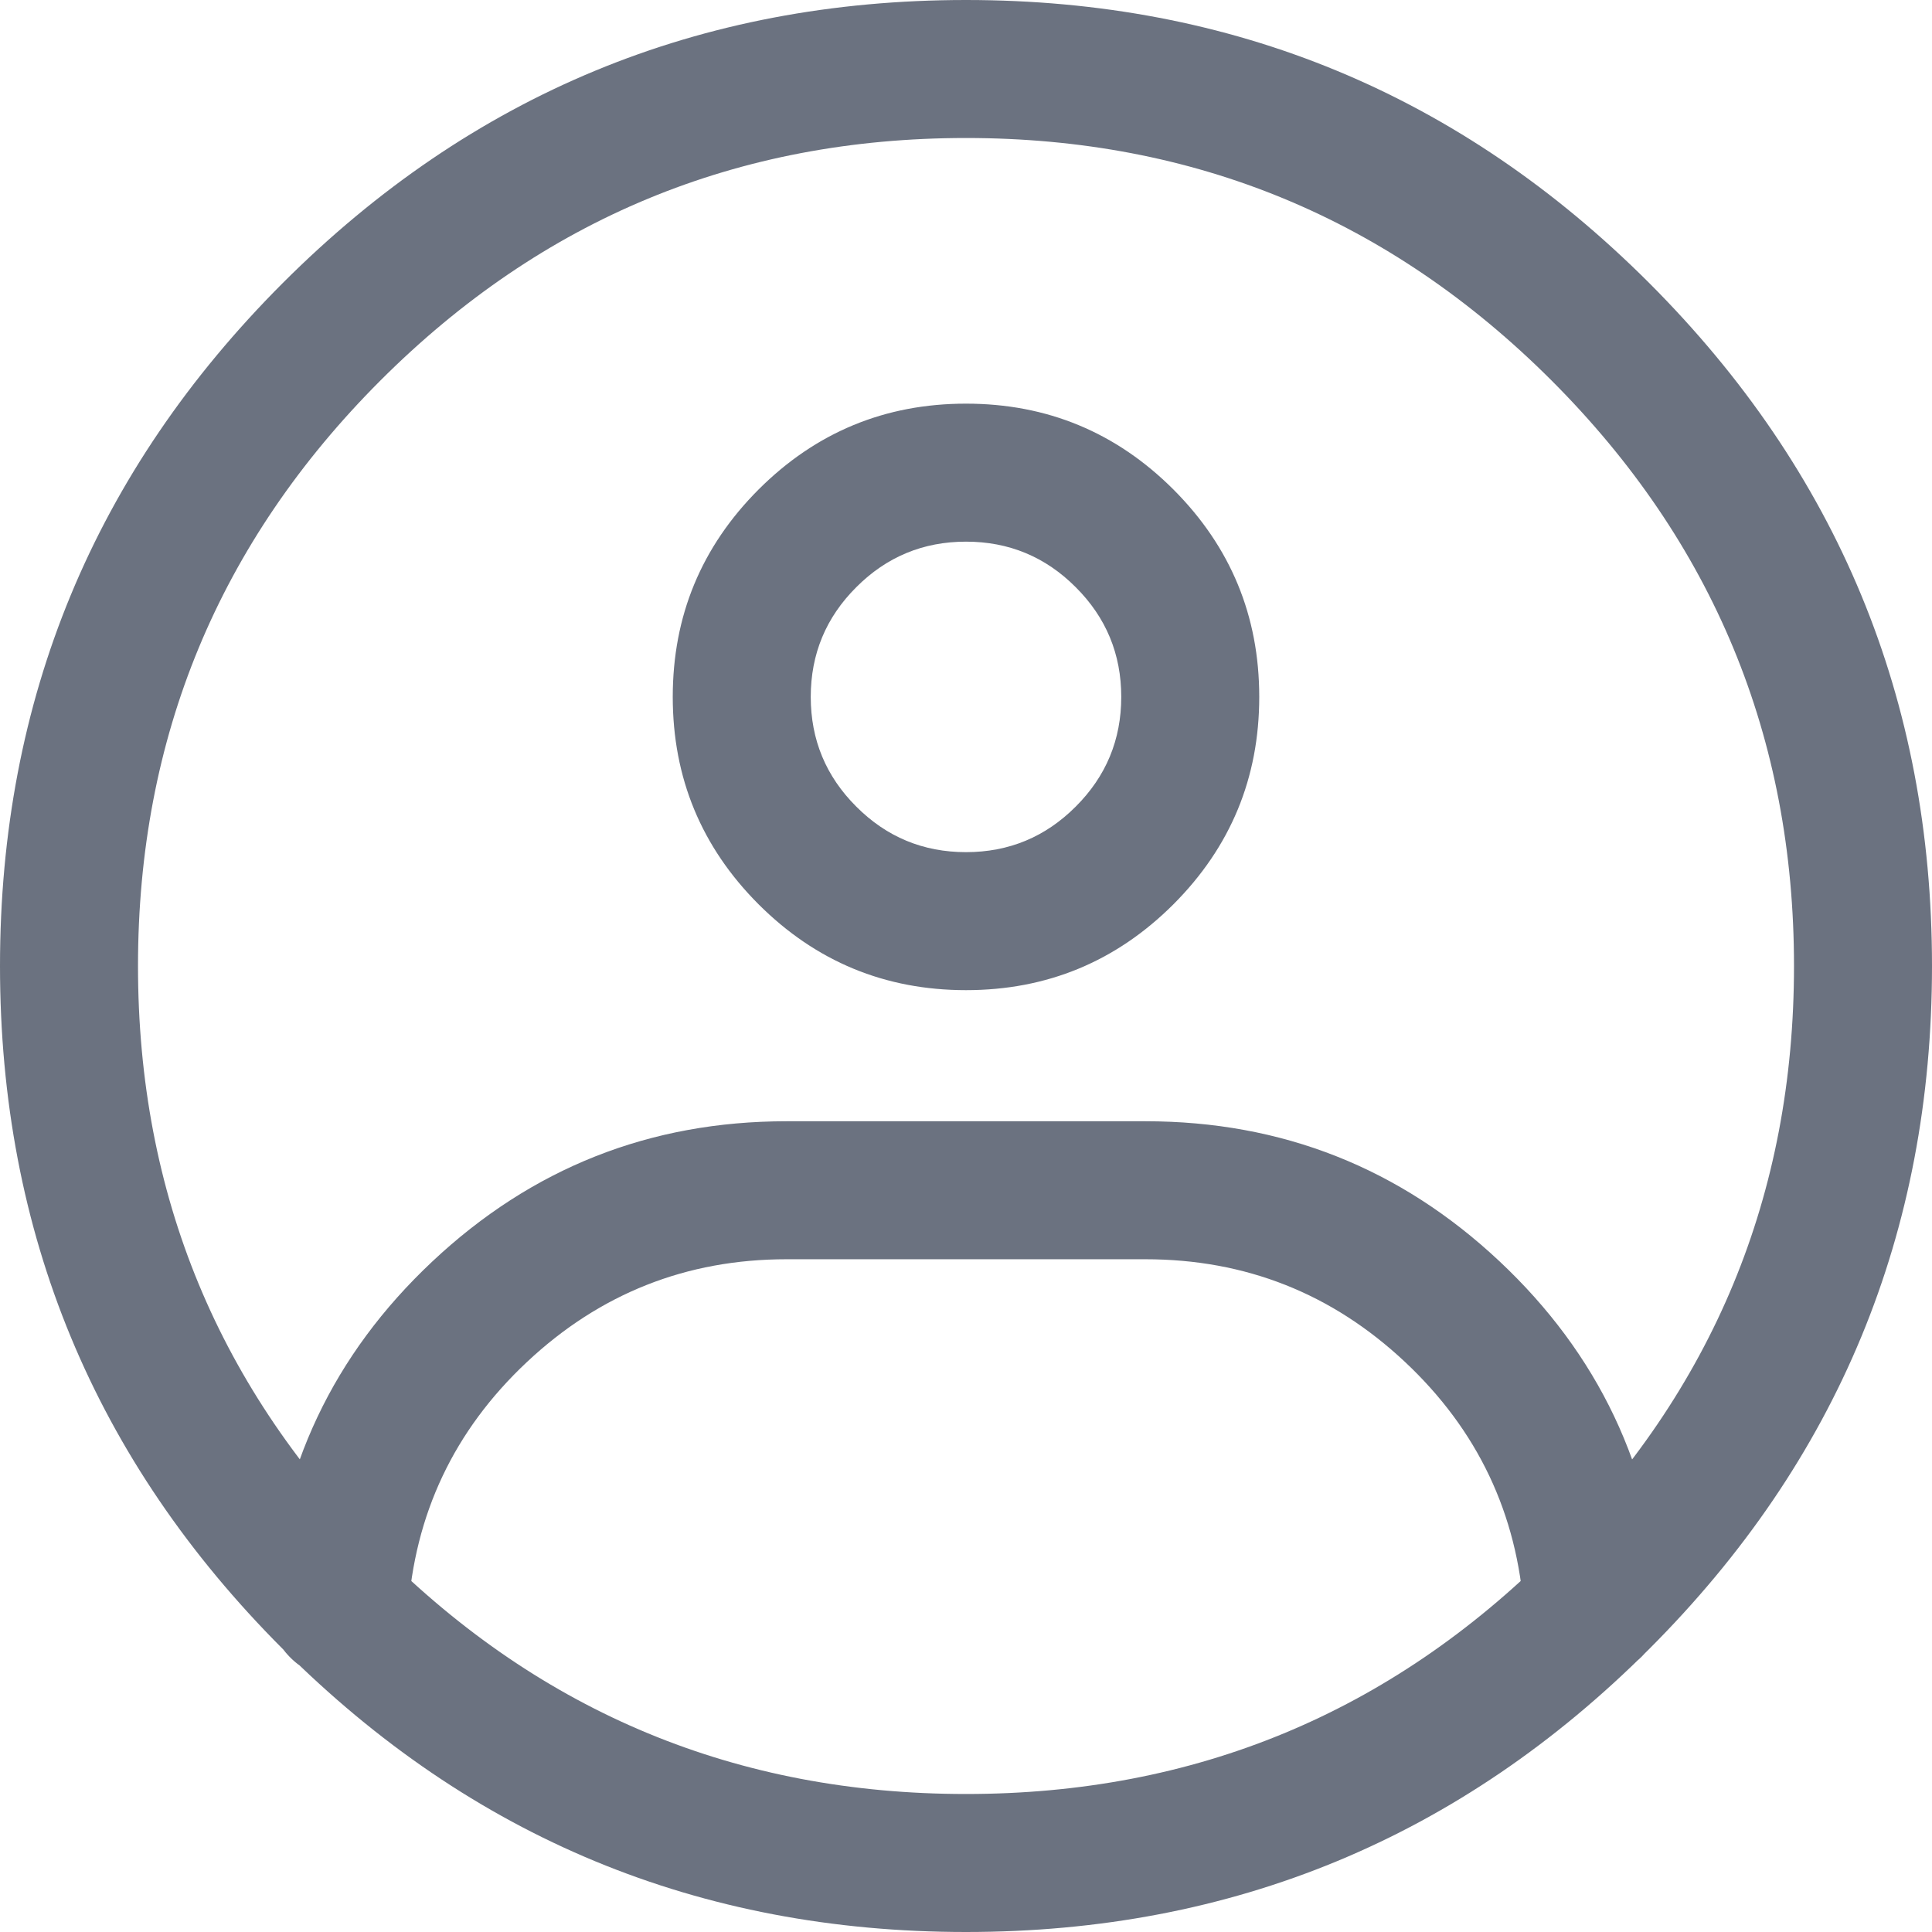 <svg xmlns="http://www.w3.org/2000/svg" xmlns:xlink="http://www.w3.org/1999/xlink" fill="none" version="1.1" width="14" height="14" viewBox="0 0 14 14"><path d="M11.044,11.685Q10.97,10.609,10.181,9.869Q9.388,9.125,8.3,9.125L5.7,9.125Q4.611,9.125,3.817,9.871Q3.027,10.613,2.956,11.691Q2.953,11.74,2.94,11.787Q2.927,11.835,2.905,11.879Q2.884,11.923,2.854,11.962Q2.824,12.002,2.787,12.034Q2.75,12.066,2.707,12.091Q2.664,12.116,2.618,12.131Q2.571,12.147,2.522,12.154Q2.473,12.16,2.424,12.157Q2.375,12.154,2.328,12.141Q2.28,12.128,2.236,12.106Q2.192,12.084,2.153,12.055Q2.114,12.024,2.081,11.987Q2.049,11.95,2.024,11.908Q1.999,11.865,1.984,11.818Q1.968,11.772,1.961,11.723Q1.955,11.674,1.958,11.625Q2.055,10.154,3.132,9.142Q4.214,8.125,5.7,8.125L8.3,8.125Q9.784,8.125,10.865,9.139Q11.941,10.149,12.041,11.617Q12.045,11.666,12.038,11.715Q12.032,11.764,12.016,11.811Q12.001,11.857,11.976,11.9Q11.951,11.943,11.919,11.98Q11.887,12.017,11.848,12.047Q11.809,12.077,11.765,12.099Q11.721,12.121,11.673,12.134Q11.626,12.147,11.576,12.15Q11.527,12.153,11.478,12.147Q11.43,12.141,11.383,12.125Q11.336,12.109,11.293,12.085Q11.251,12.06,11.214,12.028Q11.177,11.995,11.146,11.957Q11.116,11.918,11.095,11.873Q11.073,11.829,11.06,11.782Q11.047,11.734,11.044,11.685ZM1,7Q1,9.485,2.757,11.243Q4.515,13,7,13Q9.485,13,11.243,11.243Q13,9.485,13,7Q13,4.515,11.243,2.757Q9.485,1,7,1Q4.515,1,2.757,2.757Q1,4.515,1,7L1,7ZM0,7Q0,4.101,2.05,2.05Q4.101,0,7,-0Q9.899,0,11.95,2.05Q14,4.101,14,7Q14,9.9,11.95,11.95Q9.899,14,7,14Q4.101,14,2.05,11.95Q0,9.899,0,7L0,7ZM5.875,5.05Q5.875,5.516,6.205,5.845Q6.534,6.175,7,6.175Q7.466,6.175,7.795,5.845Q8.125,5.516,8.125,5.05Q8.125,4.584,7.795,4.255Q7.466,3.925,7,3.925Q6.534,3.925,6.205,4.255Q5.875,4.584,5.875,5.05ZM4.875,5.05Q4.875,4.17,5.497,3.547Q6.12,2.925,7,2.925Q7.88,2.925,8.503,3.547Q9.125,4.17,9.125,5.05Q9.125,5.93,8.503,6.553Q7.88,7.175,7,7.175Q6.12,7.175,5.497,6.553Q4.875,5.93,4.875,5.05ZM12.042,11.651Q12.042,11.7,12.033,11.749Q12.023,11.797,12.004,11.842Q11.986,11.888,11.958,11.929Q11.931,11.97,11.896,12.005Q11.861,12.04,11.82,12.067Q11.779,12.094,11.734,12.113Q11.688,12.132,11.64,12.142Q11.592,12.151,11.542,12.151Q11.493,12.151,11.445,12.142Q11.397,12.132,11.351,12.113Q11.306,12.094,11.265,12.067Q11.224,12.04,11.189,12.005Q11.154,11.97,11.127,11.929Q11.099,11.888,11.081,11.842Q11.062,11.797,11.052,11.749Q11.042,11.7,11.042,11.651Q11.042,11.602,11.052,11.554Q11.062,11.505,11.081,11.46Q11.099,11.414,11.127,11.373Q11.154,11.332,11.189,11.298Q11.224,11.263,11.265,11.235Q11.306,11.208,11.351,11.189Q11.397,11.17,11.445,11.161Q11.493,11.151,11.542,11.151Q11.592,11.151,11.64,11.161Q11.688,11.17,11.734,11.189Q11.779,11.208,11.82,11.235Q11.861,11.263,11.896,11.298Q11.931,11.332,11.958,11.373Q11.986,11.414,12.004,11.46Q12.023,11.505,12.033,11.554Q12.042,11.602,12.042,11.651ZM2.957,11.658Q2.957,11.707,2.948,11.755Q2.938,11.804,2.919,11.849Q2.9,11.895,2.873,11.936Q2.846,11.977,2.811,12.011Q2.776,12.046,2.735,12.074Q2.694,12.101,2.648,12.12Q2.603,12.139,2.555,12.148Q2.506,12.158,2.457,12.158Q2.408,12.158,2.36,12.148Q2.311,12.139,2.266,12.12Q2.22,12.101,2.179,12.074Q2.138,12.046,2.104,12.011Q2.069,11.977,2.041,11.936Q2.014,11.895,1.995,11.849Q1.976,11.804,1.967,11.755Q1.957,11.707,1.957,11.658Q1.957,11.609,1.967,11.56Q1.976,11.512,1.995,11.467Q2.014,11.421,2.041,11.38Q2.069,11.339,2.104,11.304Q2.138,11.27,2.179,11.242Q2.22,11.215,2.266,11.196Q2.311,11.177,2.36,11.168Q2.408,11.158,2.457,11.158Q2.506,11.158,2.555,11.168Q2.603,11.177,2.648,11.196Q2.694,11.215,2.735,11.242Q2.776,11.27,2.811,11.304Q2.846,11.339,2.873,11.38Q2.9,11.421,2.919,11.467Q2.938,11.512,2.948,11.56Q2.957,11.609,2.957,11.658Z" fill="#6B7280" fill-opacity="1"/></svg>